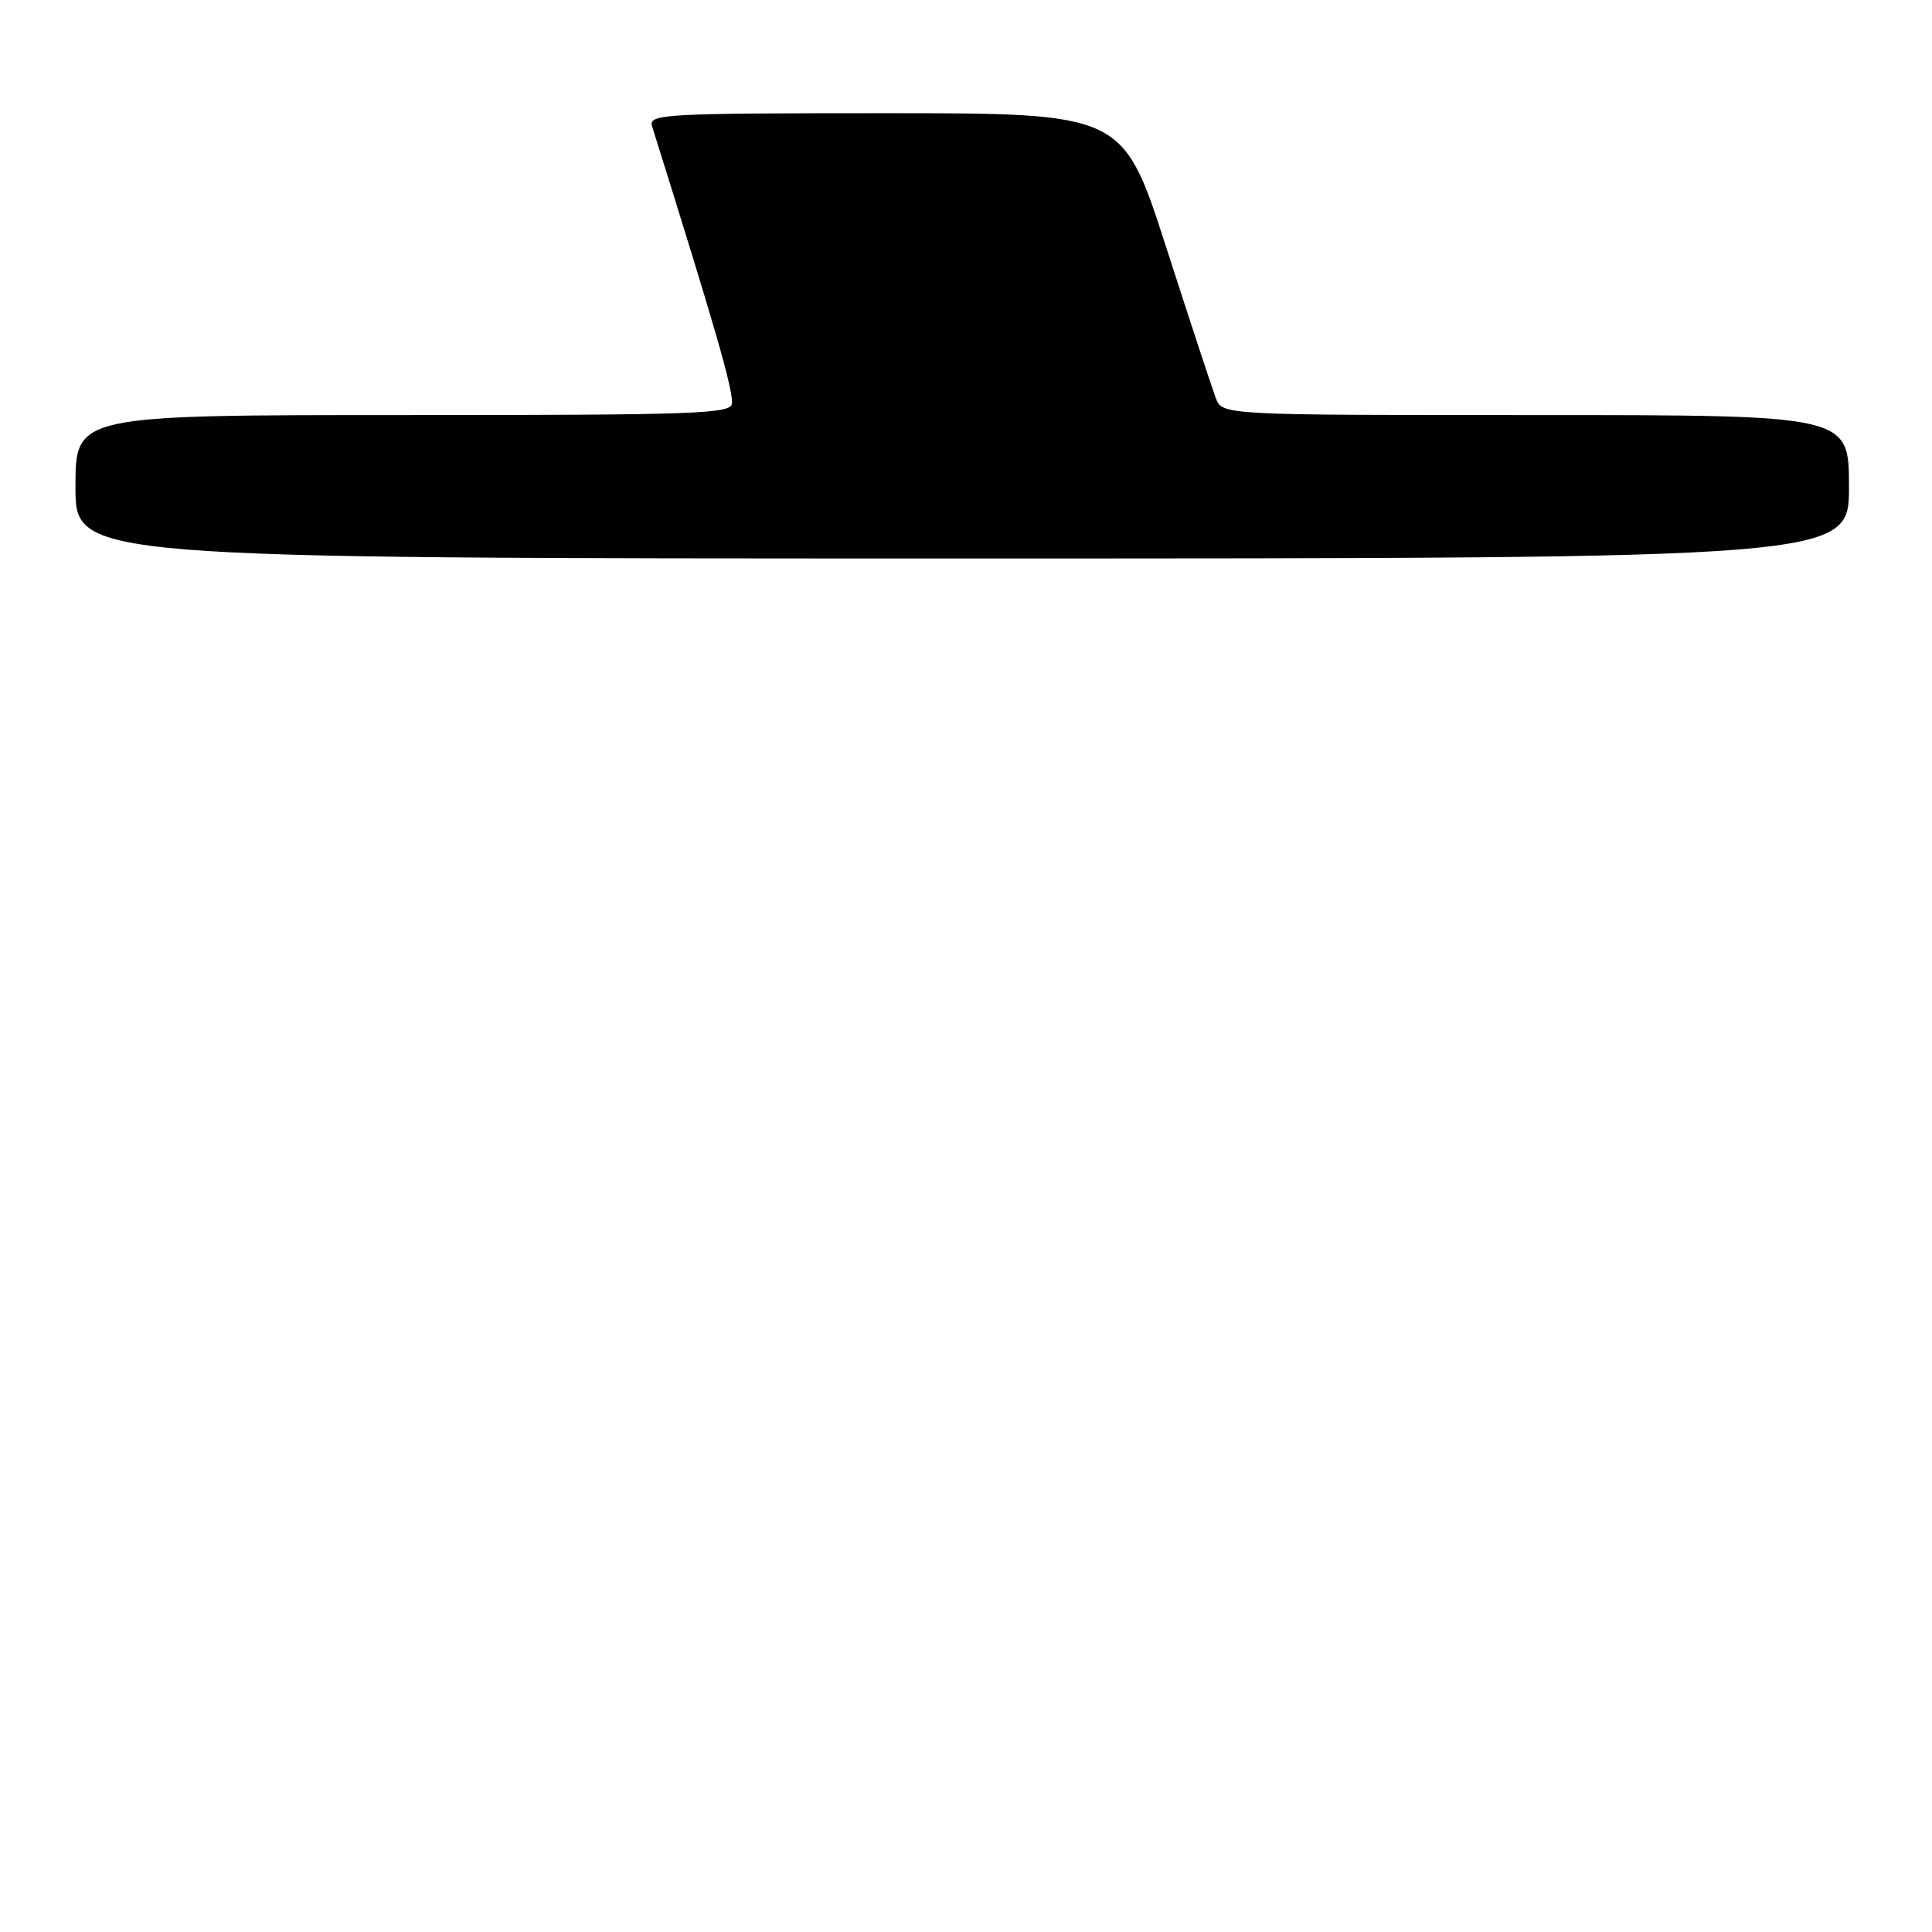 <?xml version="1.0" encoding="UTF-8" standalone="no"?>
<!DOCTYPE svg PUBLIC "-//W3C//DTD SVG 1.1//EN" "http://www.w3.org/Graphics/SVG/1.1/DTD/svg11.dtd" >
<svg xmlns="http://www.w3.org/2000/svg" xmlns:xlink="http://www.w3.org/1999/xlink" version="1.1" viewBox="0 0 256 256">
 <g >
 <path fill="currentColor"
d=" M 245.00 64.50 C 245.00 55.00 245.00 55.00 203.48 55.00 C 161.96 55.00 161.96 55.00 161.10 52.75 C 160.63 51.51 157.67 42.51 154.52 32.75 C 148.80 15.00 148.80 15.00 117.33 15.00 C 87.82 15.00 85.90 15.11 86.41 16.75 C 94.83 43.63 97.00 51.14 97.00 53.40 C 97.00 54.84 92.66 55.00 53.50 55.00 C 10.00 55.00 10.00 55.00 10.00 64.50 C 10.00 74.00 10.00 74.00 127.50 74.00 C 245.00 74.00 245.00 74.00 245.00 64.50 Z "/>
</g>
</svg>